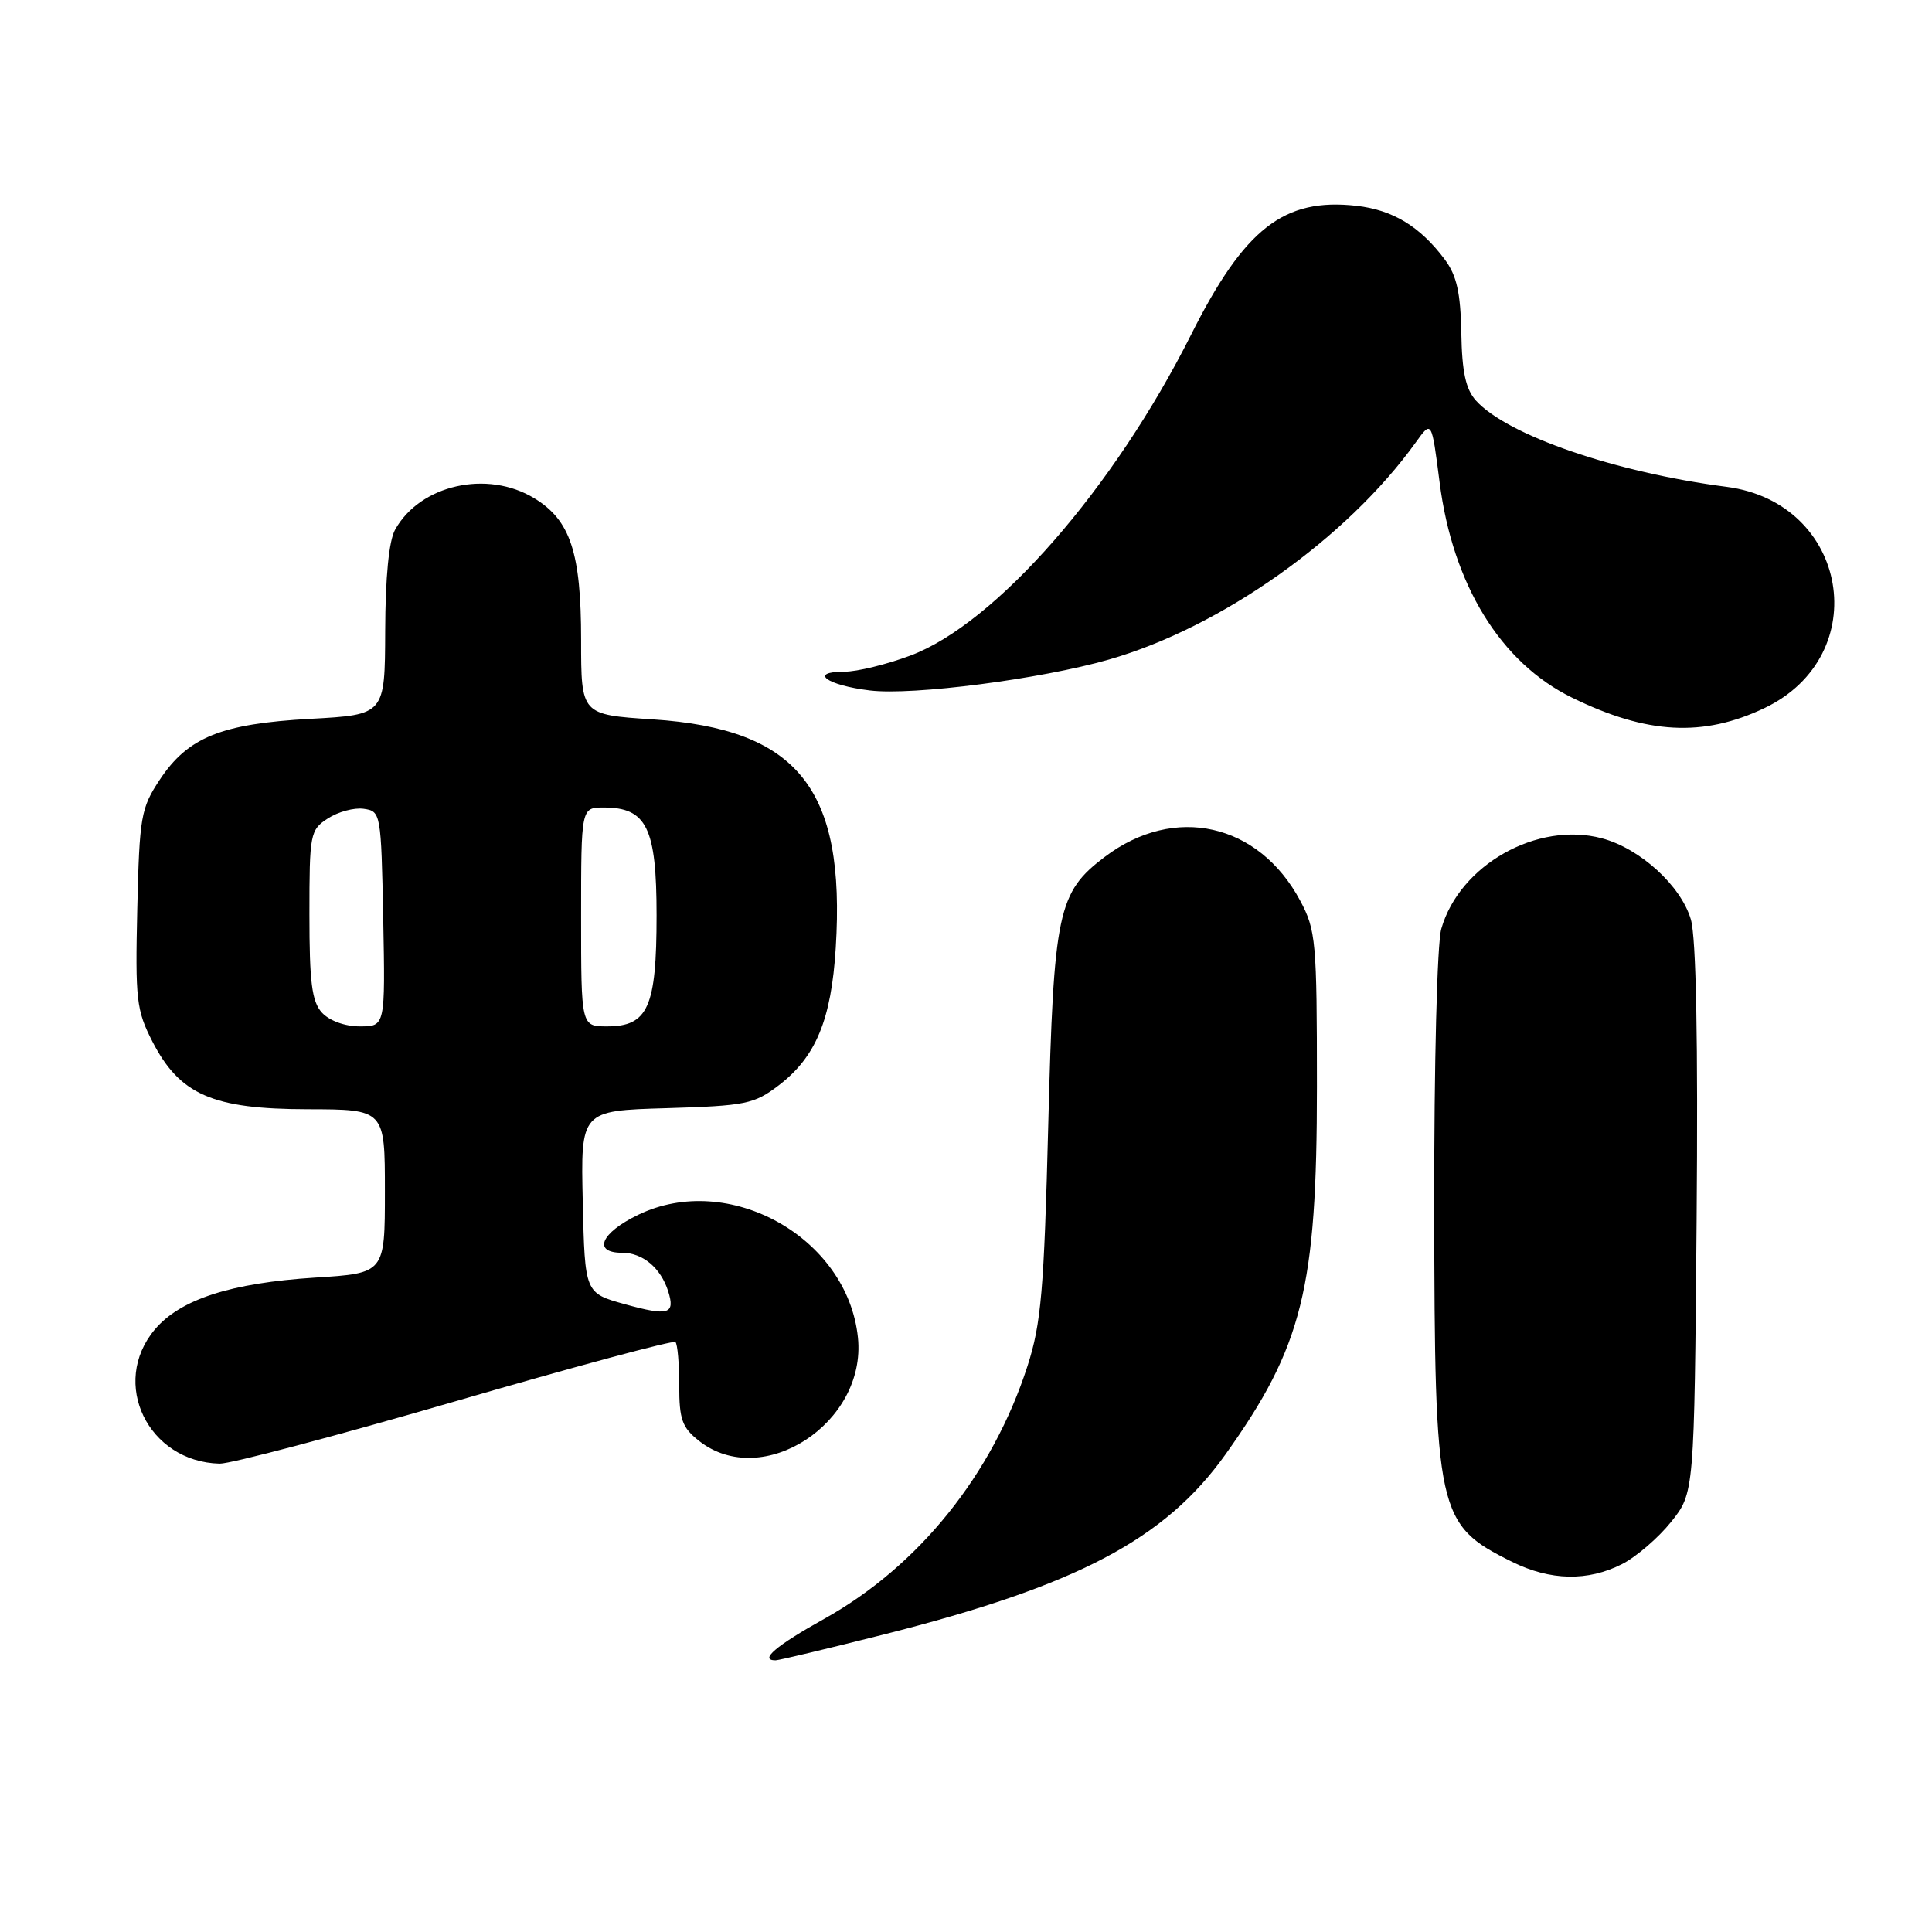 <?xml version="1.0" encoding="UTF-8" standalone="no"?>
<!DOCTYPE svg PUBLIC "-//W3C//DTD SVG 1.1//EN" "http://www.w3.org/Graphics/SVG/1.1/DTD/svg11.dtd" >
<svg xmlns="http://www.w3.org/2000/svg" xmlns:xlink="http://www.w3.org/1999/xlink" version="1.1" viewBox="0 0 256 256">
 <g >
 <path fill="currentColor"
d=" M 117.02 216.60 C 142.72 210.10 154.34 203.99 162.38 192.72 C 172.59 178.41 174.50 170.73 174.50 144.00 C 174.50 124.73 174.37 123.25 172.28 119.34 C 166.78 109.06 155.62 106.55 146.39 113.54 C 140.16 118.25 139.62 120.80 138.90 149.00 C 138.34 171.00 137.96 175.39 136.15 181.00 C 131.52 195.35 121.74 207.52 109.22 214.50 C 102.80 218.08 100.55 220.00 102.77 220.00 C 103.19 220.00 109.60 218.47 117.02 216.60 Z  M 214.93 207.25 C 216.81 206.29 219.74 203.77 221.43 201.66 C 224.50 197.82 224.50 197.82 224.81 161.66 C 225.01 137.98 224.75 124.24 224.05 121.84 C 222.74 117.37 217.33 112.43 212.26 111.08 C 203.71 108.80 193.41 114.60 190.98 123.07 C 190.42 125.01 190.02 140.95 190.04 159.99 C 190.10 200.63 190.40 202.02 200.36 206.95 C 205.43 209.46 210.39 209.56 214.93 207.25 Z  M 60.37 185.67 C 76.12 181.09 89.23 177.56 89.50 177.83 C 89.78 178.11 90.00 180.70 90.00 183.59 C 90.00 188.09 90.38 189.16 92.63 190.93 C 101.04 197.54 114.85 188.55 113.68 177.23 C 112.31 163.96 96.56 155.16 84.56 160.97 C 79.60 163.37 78.49 166.00 82.43 166.00 C 85.16 166.00 87.54 167.99 88.53 171.08 C 89.50 174.15 88.60 174.42 82.78 172.81 C 77.50 171.34 77.50 171.34 77.22 159.26 C 76.94 147.17 76.94 147.17 88.30 146.84 C 98.84 146.52 99.92 146.30 103.19 143.81 C 108.11 140.05 110.15 135.12 110.74 125.60 C 112.06 104.48 105.73 96.59 86.49 95.32 C 77.00 94.70 77.00 94.70 77.00 84.82 C 77.00 73.23 75.59 68.94 70.81 66.03 C 64.57 62.22 55.66 64.23 52.35 70.19 C 51.53 71.67 51.06 76.50 51.04 83.60 C 51.00 94.71 51.00 94.71 41.11 95.25 C 29.31 95.90 24.89 97.69 21.16 103.33 C 18.67 107.09 18.48 108.20 18.19 120.42 C 17.91 132.46 18.07 133.86 20.19 138.00 C 23.82 145.06 28.17 146.96 40.75 146.98 C 51.00 147.00 51.00 147.00 51.00 157.85 C 51.00 168.71 51.00 168.71 41.75 169.29 C 30.58 170.00 23.88 172.17 20.51 176.17 C 14.55 183.26 19.61 193.71 29.11 193.94 C 30.55 193.97 44.61 190.25 60.37 185.67 Z  M 233.79 93.83 C 248.41 86.86 244.96 66.61 228.79 64.51 C 214.02 62.60 199.73 57.68 195.57 53.08 C 194.22 51.58 193.72 49.30 193.63 44.11 C 193.53 38.77 193.02 36.50 191.44 34.38 C 188.16 30.00 184.57 27.82 179.73 27.27 C 170.13 26.19 164.91 30.26 157.85 44.30 C 147.59 64.74 131.93 82.64 120.62 86.87 C 117.49 88.04 113.57 89.00 111.90 89.00 C 107.09 89.00 109.52 90.80 115.27 91.49 C 120.95 92.18 137.95 89.98 146.95 87.39 C 161.83 83.12 178.49 71.32 187.62 58.59 C 189.70 55.69 189.70 55.69 190.75 63.87 C 192.48 77.48 198.84 87.82 208.32 92.45 C 218.22 97.30 225.66 97.70 233.79 93.83 Z  M 42.65 134.17 C 41.32 132.70 41.00 130.16 41.00 121.19 C 41.00 110.48 41.09 109.98 43.44 108.45 C 44.79 107.57 46.92 106.99 48.19 107.17 C 50.46 107.49 50.50 107.72 50.78 121.75 C 51.05 136.00 51.05 136.00 47.68 136.00 C 45.69 136.00 43.64 135.25 42.65 134.17 Z  M 77.00 121.50 C 77.00 107.00 77.00 107.00 80.00 107.00 C 85.69 107.00 87.00 109.68 87.00 121.28 C 87.00 133.46 85.87 136.00 80.44 136.00 C 77.00 136.00 77.00 136.00 77.00 121.50 Z "/>
</g>
</svg>